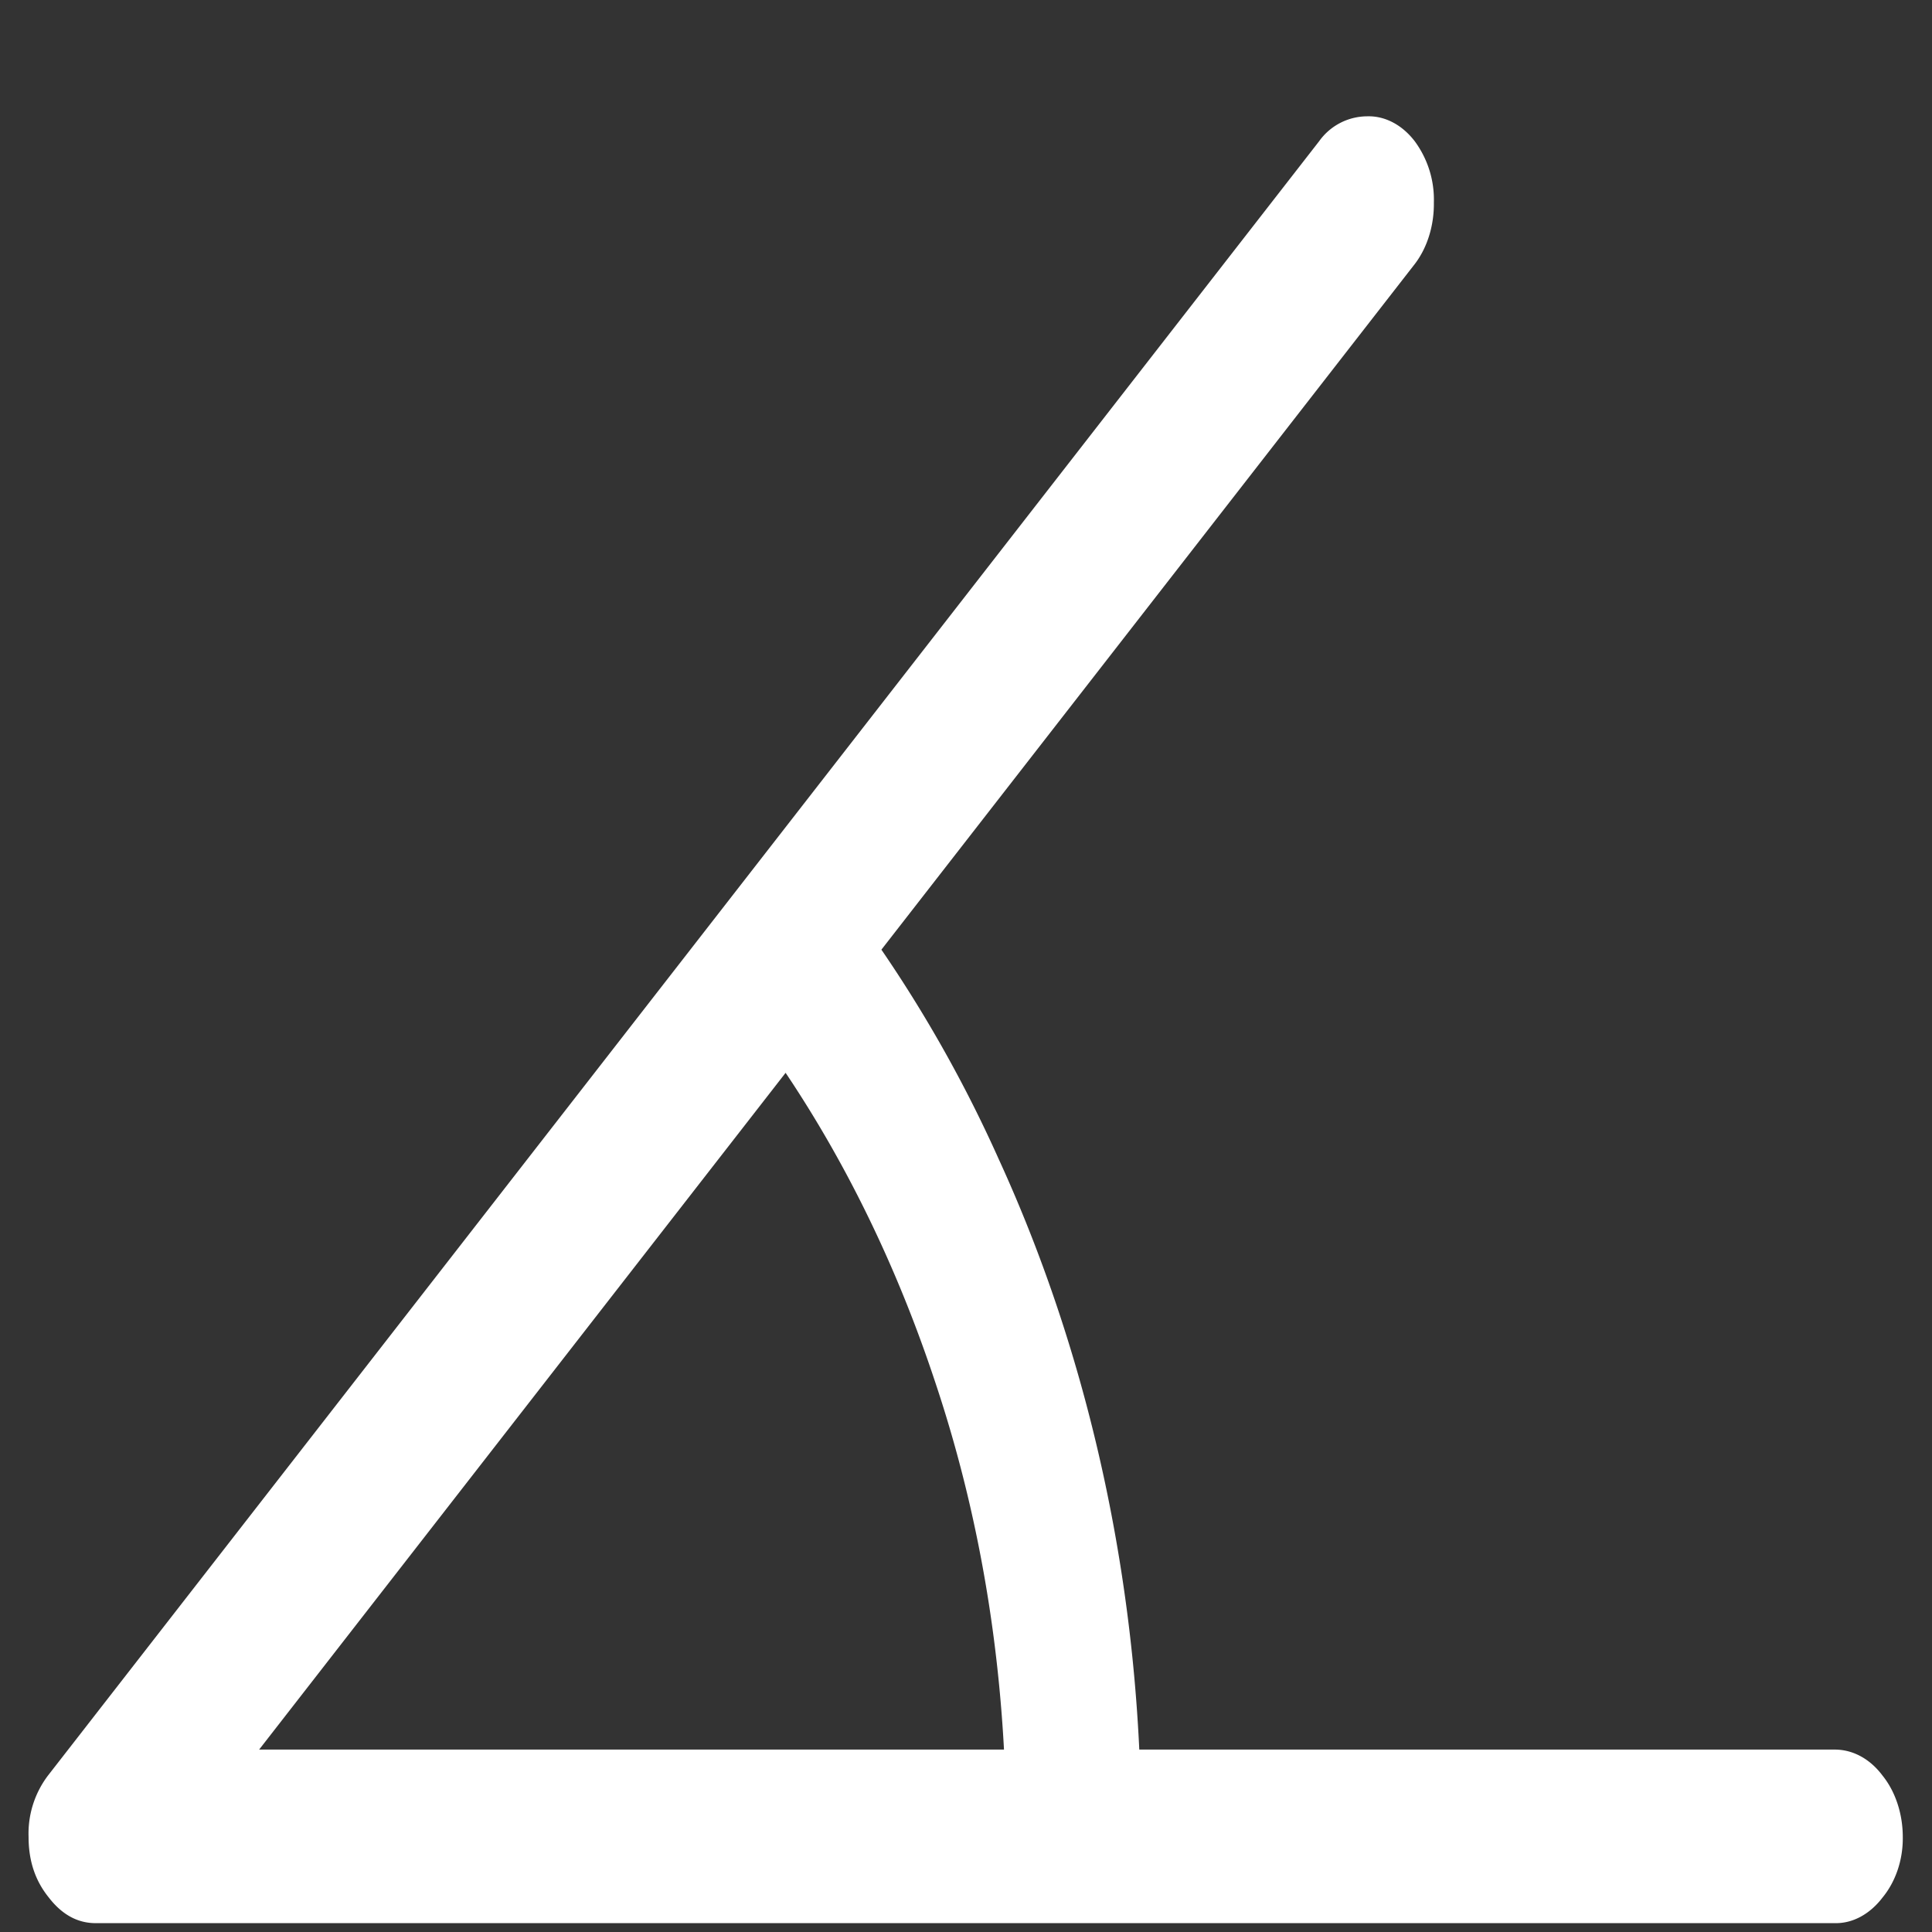 <svg xmlns="http://www.w3.org/2000/svg" width="24" height="24"><rect width="100%" height="100%" fill="#333333" stroke="none"/><path style="stroke:none;fill-rule:nonzero;fill:#fff;fill-opacity:1" d="M.355 22.82c0 .297.083.543.25.75.165.215.36.32.583.32h21.605c.223.005.437-.113.594-.32.16-.195.254-.465.25-.75 0-.285-.09-.562-.25-.761-.157-.211-.371-.325-.594-.325H3.219L17.574 3.281c.156-.203.242-.48.238-.765a1.222 1.222 0 0 0-.238-.762c-.156-.203-.37-.317-.594-.309a.736.736 0 0 0-.593.309L.594 22.059a1.194 1.194 0 0 0-.239.761Zm12.145-.039h1.676c.008-2.949-.606-5.843-1.77-8.383a16.637 16.637 0 0 0-2.011-3.363l-1.196 1.516c1.028 1.324 1.844 2.886 2.414 4.605.59 1.758.887 3.637.887 5.625Zm0 0"/></svg>